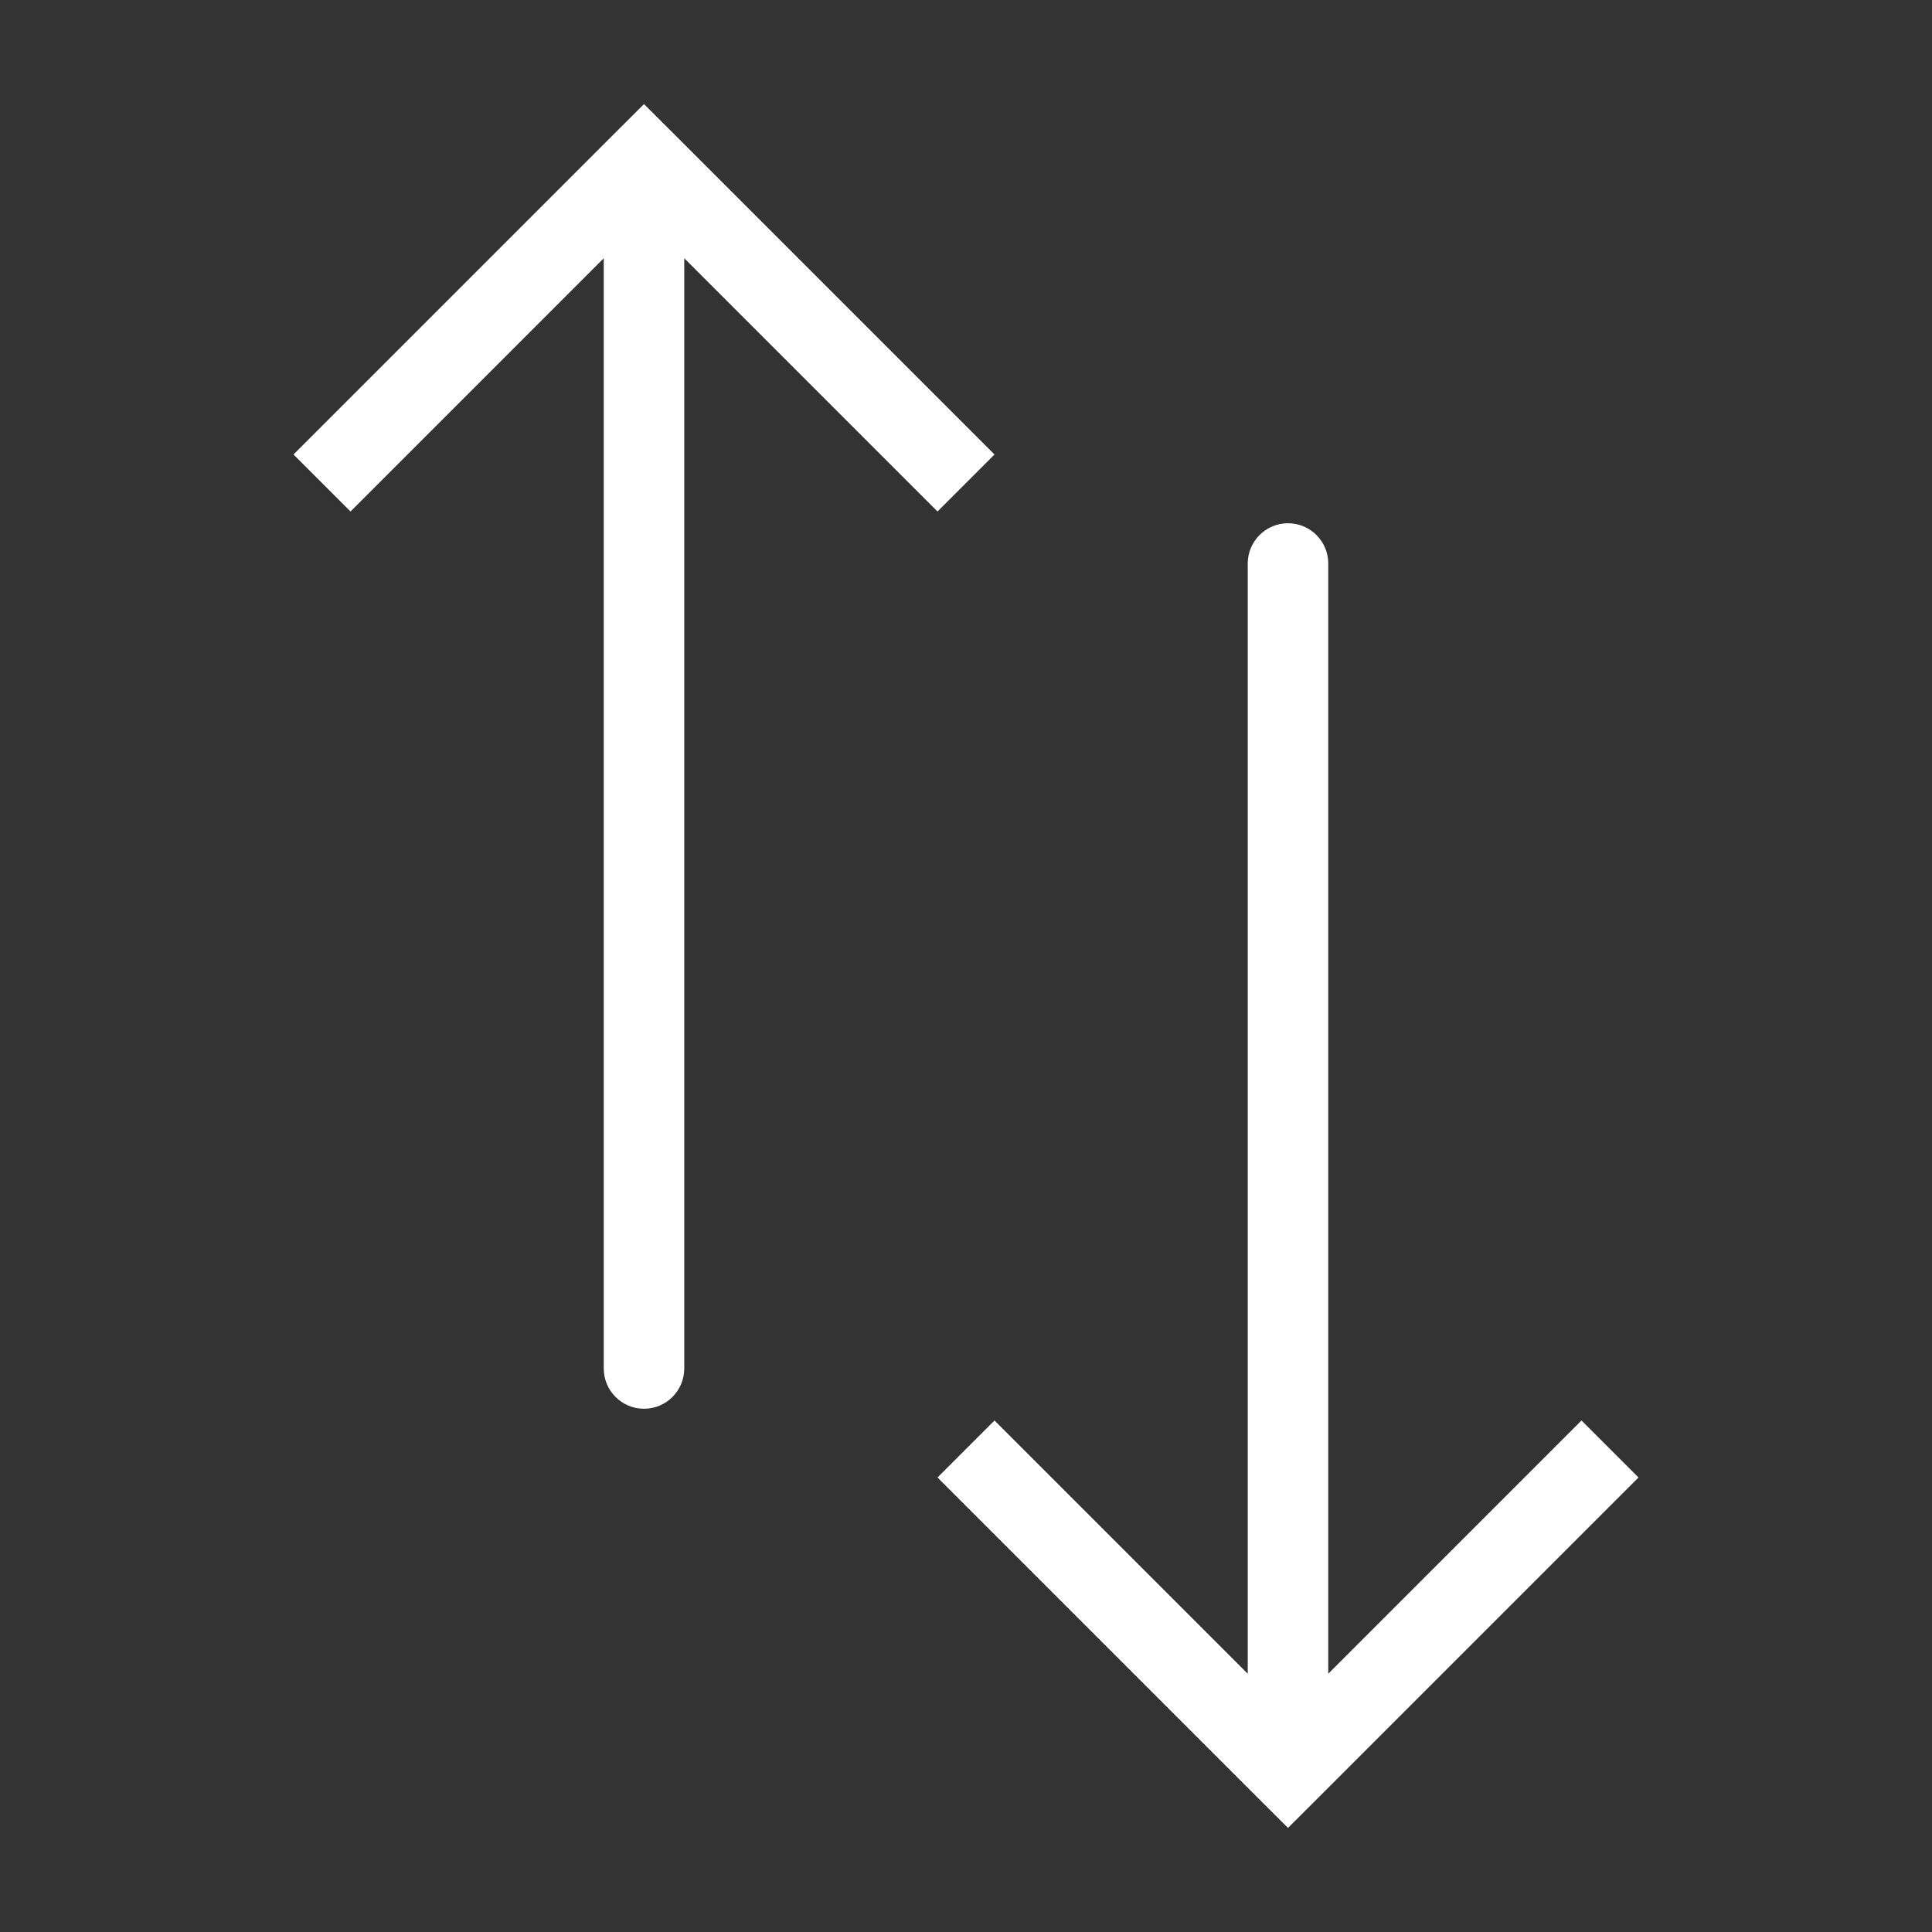 <svg width="24" height="24" viewBox="0 0 24 24" fill="none" xmlns="http://www.w3.org/2000/svg">
<rect x="0" y="0" width="24" height="24" fill="#333333" stroke="none"/>
<path d="M16 22L16.354 22.354L16 22.707L15.646 22.354L16 22ZM15.5 7C15.5 6.724 15.724 6.5 16 6.5C16.276 6.5 16.5 6.724 16.5 7L15.5 7ZM20.354 18.354L16.354 22.354L15.646 21.646L19.646 17.646L20.354 18.354ZM15.646 22.354L11.646 18.354L12.354 17.646L16.354 21.646L15.646 22.354ZM15.5 22L15.5 7L16.5 7L16.5 22L15.5 22Z" fill="white"/>
<path d="M8 2L8.354 1.646L8 1.293L7.646 1.646L8 2ZM7.5 17C7.5 17.276 7.724 17.5 8 17.5C8.276 17.5 8.5 17.276 8.5 17L7.5 17ZM12.354 5.646L8.354 1.646L7.646 2.354L11.646 6.354L12.354 5.646ZM7.646 1.646L3.646 5.646L4.354 6.354L8.354 2.354L7.646 1.646ZM7.5 2L7.5 17L8.5 17L8.5 2L7.5 2Z" fill="white"/>
</svg>
